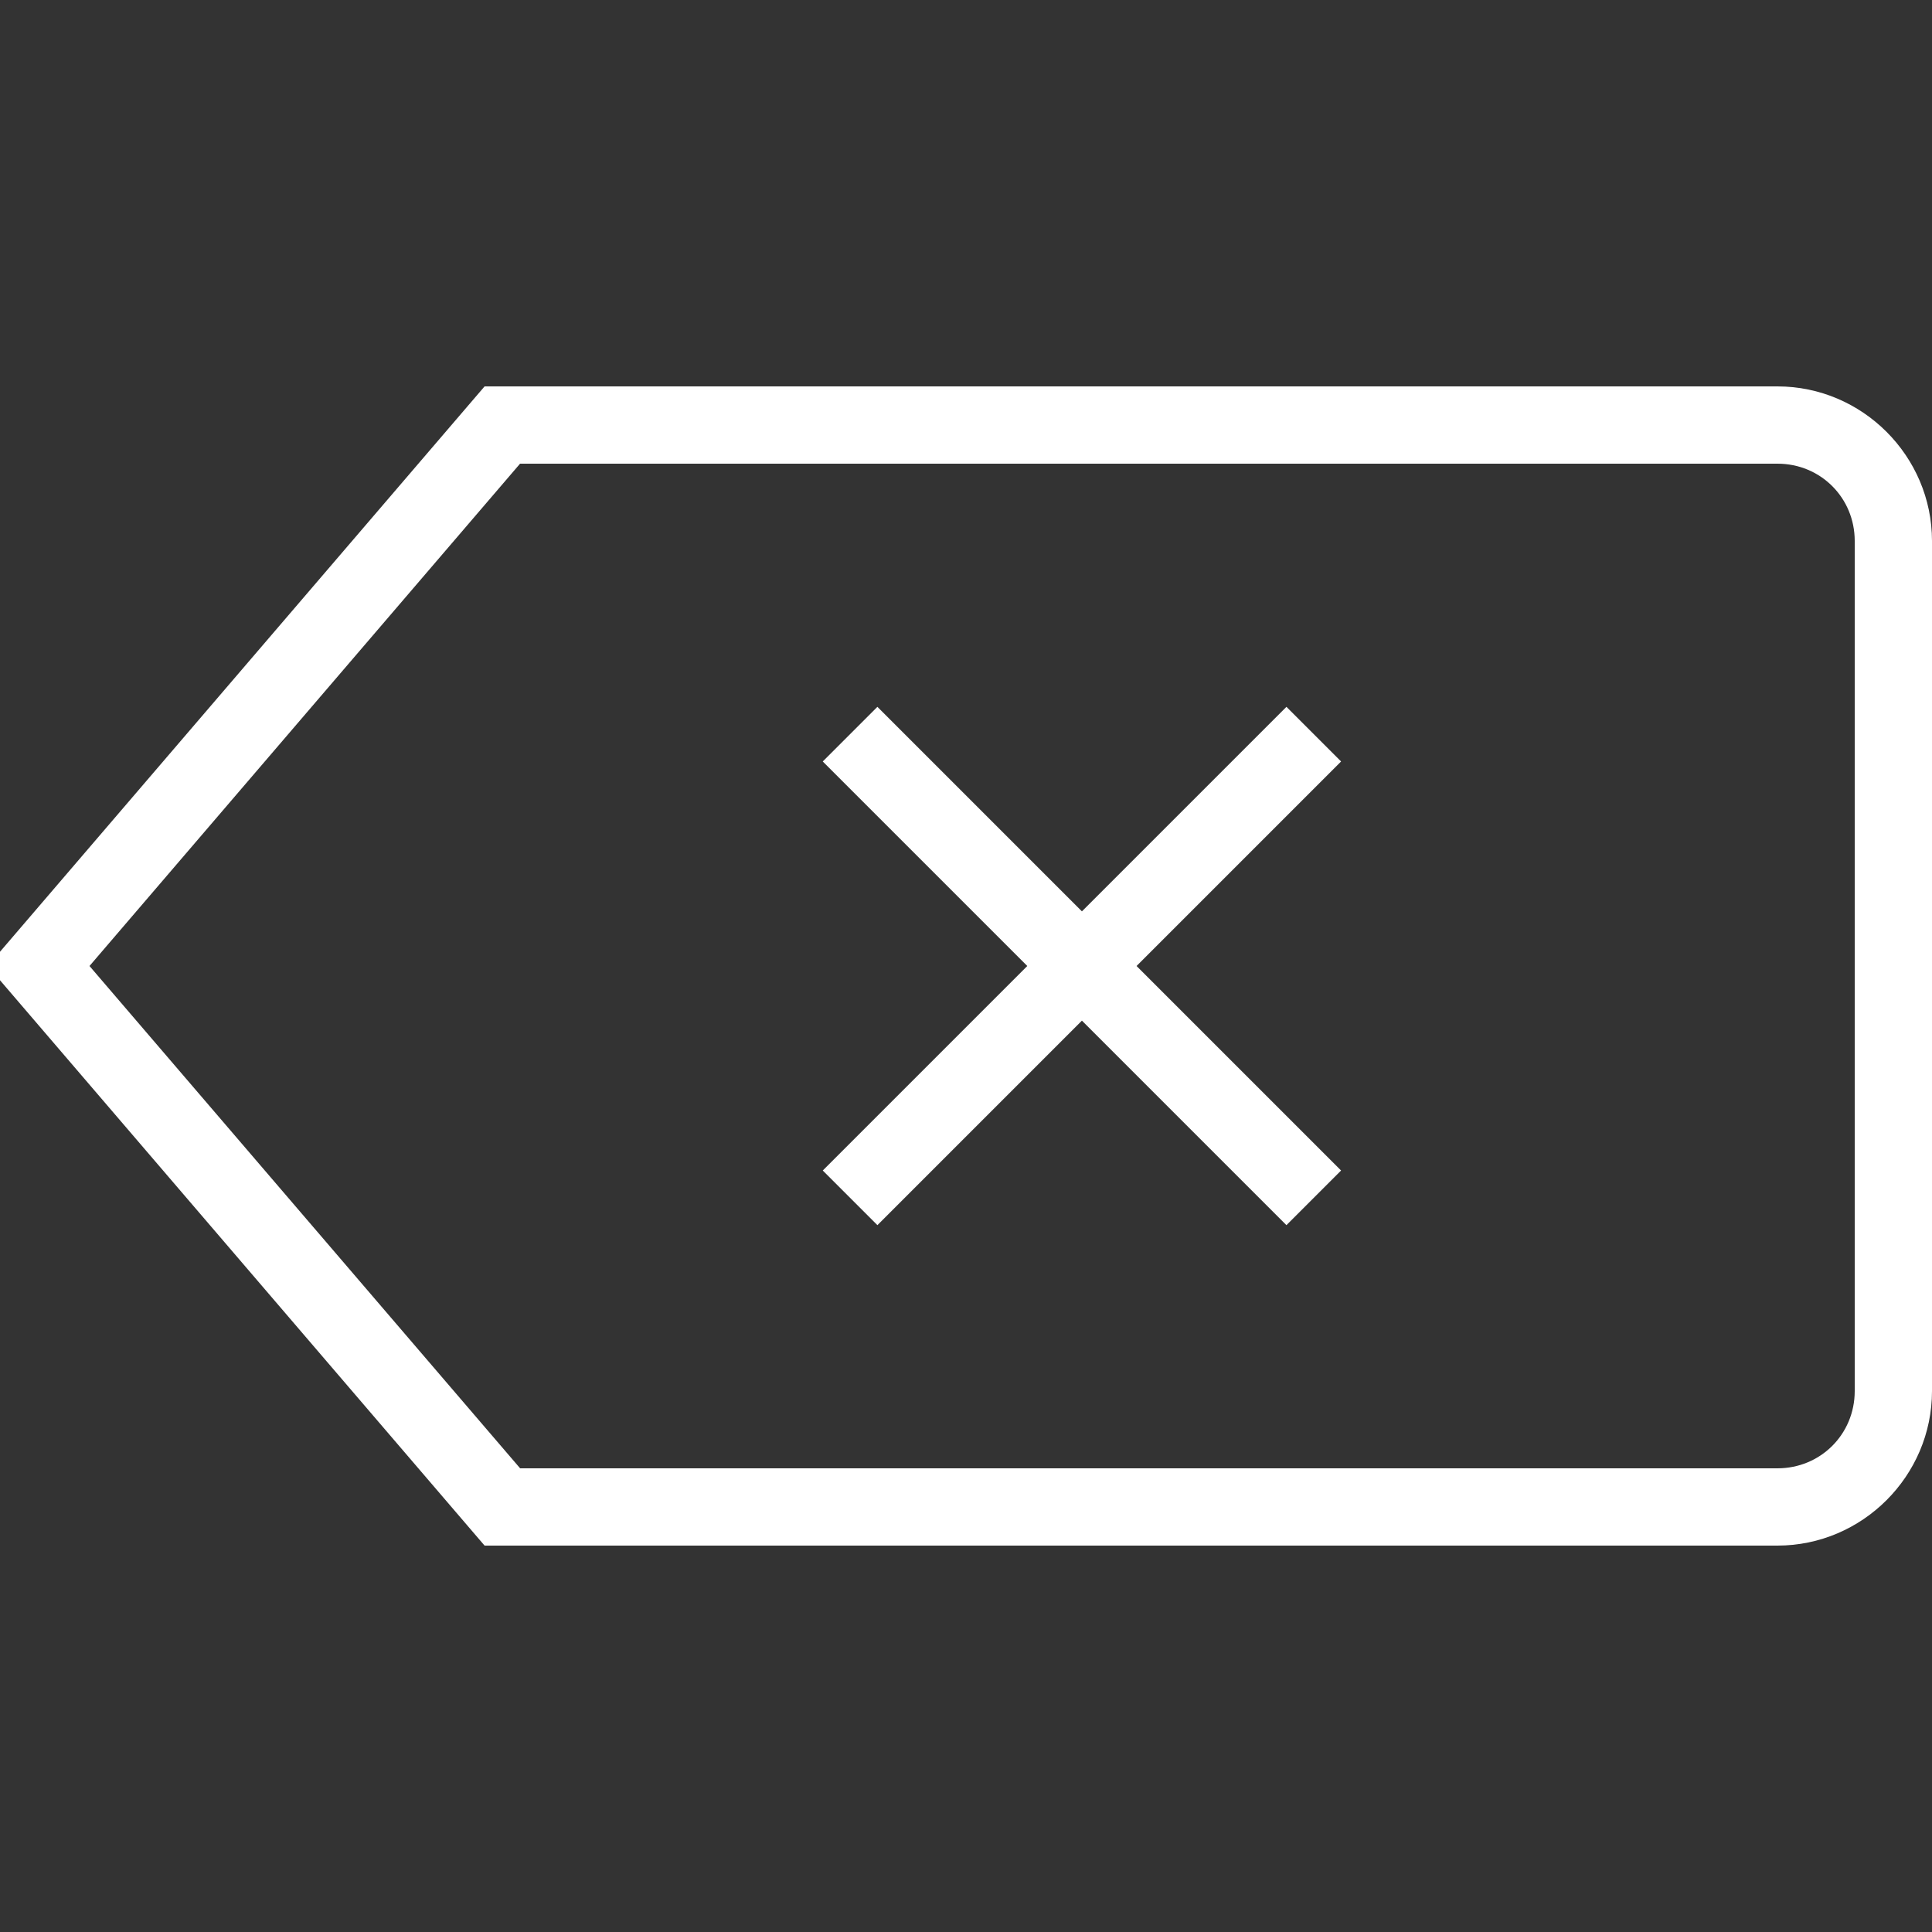 <?xml version="1.0"?>
<svg xmlns="http://www.w3.org/2000/svg" viewBox="0 0 50 50">
    <rect x="0" y="0" width="50" height="50" fill="#333333" stroke="none"/>
    <path style="line-height:normal;text-indent:0;text-align:start;text-decoration-line:none;text-decoration-style:solid;text-decoration-color:#000;text-transform:none;block-progression:tb;isolation:auto;mix-blend-mode:normal" d="M 12.541 10 L -0.316 25 L 12.541 40 L 13 40 L 46 40 C 48.197 40 50 38.197 50 36 L 50 14 C 50 11.803 48.197 10 46 10 L 12.541 10 z M 13.459 12 L 46 12 C 47.117 12 48 12.883 48 14 L 48 36 C 48 37.117 47.117 38 46 38 L 13.461 38 L 2.316 25 L 13.459 12 z M 22.707 18.293 L 21.293 19.707 L 26.586 25 L 21.293 30.293 L 22.707 31.707 L 28 26.414 L 33.293 31.707 L 34.707 30.293 L 29.414 25 L 34.707 19.707 L 33.293 18.293 L 28 23.586 L 22.707 18.293 z" font-weight="400" font-family="sans-serif" white-space="normal" overflow="visible" fill="#fff"/>
</svg>
